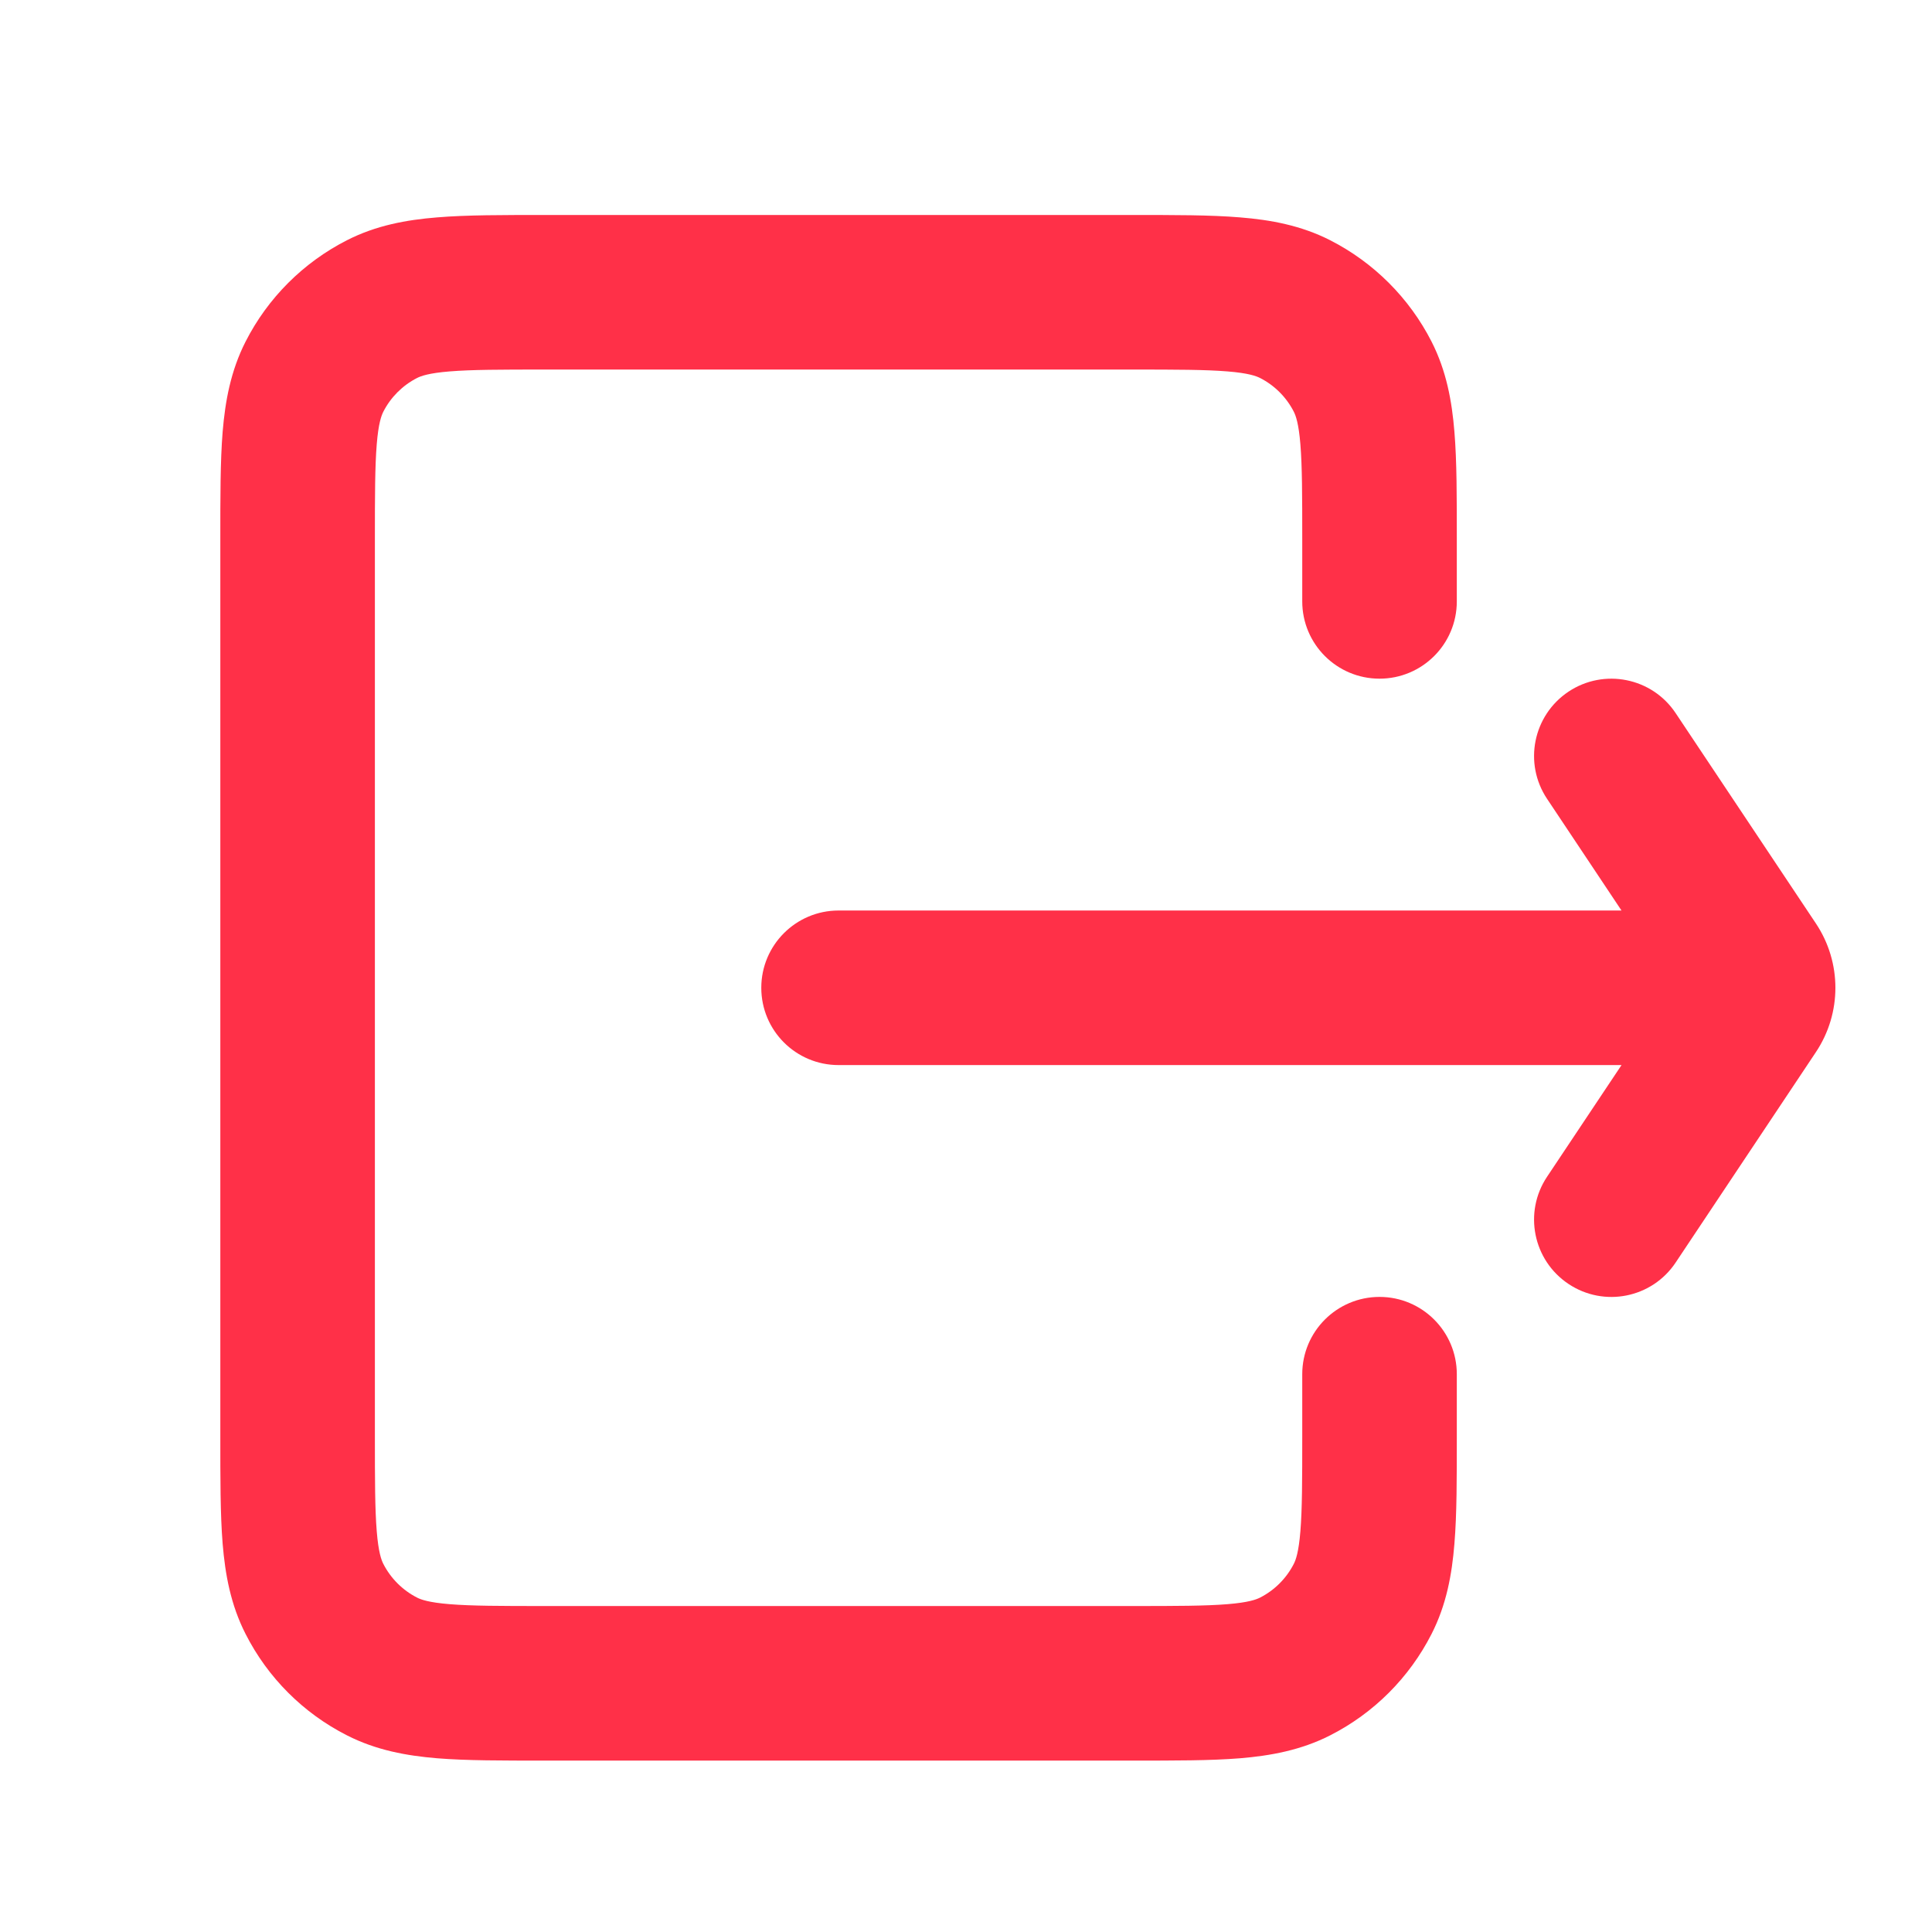 <svg width="25" height="25" viewBox="0 0 25 25" fill="none" xmlns="http://www.w3.org/2000/svg">
<path d="M18.851 17.782C18.851 17.23 18.403 16.782 17.851 16.782C17.299 16.782 16.851 17.23 16.851 17.782H18.851ZM16.851 7.782C16.851 8.335 17.299 8.782 17.851 8.782C18.403 8.782 18.851 8.335 18.851 7.782H16.851ZM16.759 4L16.305 4.891L16.305 4.891L16.759 4ZM17.633 4.874L18.524 4.42L17.633 4.874ZM4.069 4.874L3.178 4.42L4.069 4.874ZM4.943 4L5.397 4.891L5.397 4.891L4.943 4ZM4.943 21.564L5.397 20.673V20.673L4.943 21.564ZM4.069 20.69L4.96 20.236V20.236L4.069 20.69ZM17.633 20.69L16.742 20.236L17.633 20.69ZM16.759 21.564L17.213 22.455V22.455L16.759 21.564ZM10.851 11.782C10.299 11.782 9.851 12.23 9.851 12.782C9.851 13.335 10.299 13.782 10.851 13.782V11.782ZM21.851 13.782C22.403 13.782 22.851 13.335 22.851 12.782C22.851 12.23 22.403 11.782 21.851 11.782V13.782ZM20.019 15.227C19.712 15.687 19.837 16.308 20.296 16.614C20.756 16.921 21.377 16.797 21.683 16.337L20.019 15.227ZM22.666 13.06L21.834 12.505H21.834L22.666 13.06ZM22.666 12.505L21.834 13.06L22.666 12.505ZM21.683 9.228C21.377 8.768 20.756 8.644 20.296 8.95C19.837 9.257 19.712 9.877 20.019 10.337L21.683 9.228ZM16.851 17.782V18.582H18.851V17.782H16.851ZM14.651 20.782L7.051 20.782V22.782L14.651 22.782V20.782ZM4.851 18.582L4.851 6.982H2.851L2.851 18.582H4.851ZM7.051 4.782L14.651 4.782V2.782L7.051 2.782V4.782ZM16.851 6.982V7.782H18.851V6.982H16.851ZM14.651 4.782C15.227 4.782 15.6 4.783 15.883 4.806C16.155 4.828 16.255 4.866 16.305 4.891L17.213 3.109C16.834 2.916 16.441 2.845 16.046 2.813C15.662 2.781 15.194 2.782 14.651 2.782V4.782ZM18.851 6.982C18.851 6.439 18.852 5.971 18.82 5.587C18.788 5.192 18.717 4.799 18.524 4.42L16.742 5.328C16.767 5.378 16.805 5.478 16.827 5.75C16.85 6.033 16.851 6.406 16.851 6.982H18.851ZM16.305 4.891C16.493 4.987 16.646 5.14 16.742 5.328L18.524 4.42C18.236 3.856 17.777 3.397 17.213 3.109L16.305 4.891ZM4.851 6.982C4.851 6.406 4.852 6.033 4.875 5.75C4.897 5.478 4.935 5.378 4.96 5.328L3.178 4.42C2.985 4.799 2.914 5.192 2.881 5.587C2.85 5.971 2.851 6.439 2.851 6.982H4.851ZM7.051 2.782C6.507 2.782 6.039 2.781 5.656 2.813C5.26 2.845 4.867 2.916 4.489 3.109L5.397 4.891C5.446 4.866 5.547 4.828 5.819 4.806C6.102 4.783 6.474 4.782 7.051 4.782V2.782ZM4.96 5.328C5.056 5.14 5.209 4.987 5.397 4.891L4.489 3.109C3.924 3.397 3.465 3.856 3.178 4.42L4.96 5.328ZM7.051 20.782C6.474 20.782 6.102 20.781 5.819 20.758C5.547 20.736 5.446 20.698 5.397 20.673L4.489 22.455C4.867 22.648 5.26 22.719 5.656 22.752C6.039 22.783 6.507 22.782 7.051 22.782V20.782ZM2.851 18.582C2.851 19.126 2.85 19.594 2.881 19.977C2.914 20.373 2.985 20.766 3.178 21.144L4.96 20.236C4.935 20.187 4.897 20.086 4.875 19.814C4.852 19.531 4.851 19.159 4.851 18.582H2.851ZM5.397 20.673C5.209 20.577 5.056 20.424 4.96 20.236L3.178 21.144C3.465 21.709 3.924 22.168 4.489 22.455L5.397 20.673ZM16.851 18.582C16.851 19.159 16.85 19.531 16.827 19.814C16.805 20.086 16.767 20.187 16.742 20.236L18.524 21.144C18.717 20.766 18.788 20.373 18.82 19.977C18.852 19.594 18.851 19.126 18.851 18.582H16.851ZM14.651 22.782C15.194 22.782 15.662 22.783 16.046 22.752C16.441 22.719 16.834 22.648 17.213 22.455L16.305 20.673C16.255 20.698 16.155 20.736 15.883 20.758C15.6 20.781 15.227 20.782 14.651 20.782V22.782ZM16.742 20.236C16.646 20.424 16.493 20.577 16.305 20.673L17.213 22.455C17.777 22.168 18.236 21.709 18.524 21.144L16.742 20.236ZM10.851 13.782L21.851 13.782V11.782L10.851 11.782V13.782ZM21.683 16.337L23.498 13.614L21.834 12.505L20.019 15.227L21.683 16.337ZM23.498 11.95L21.683 9.228L20.019 10.337L21.834 13.06L23.498 11.95ZM23.498 13.614C23.834 13.11 23.834 12.454 23.498 11.95L21.834 13.06C21.722 12.892 21.722 12.673 21.834 12.505L23.498 13.614Z" fill="#FF3048"/>
</svg>
